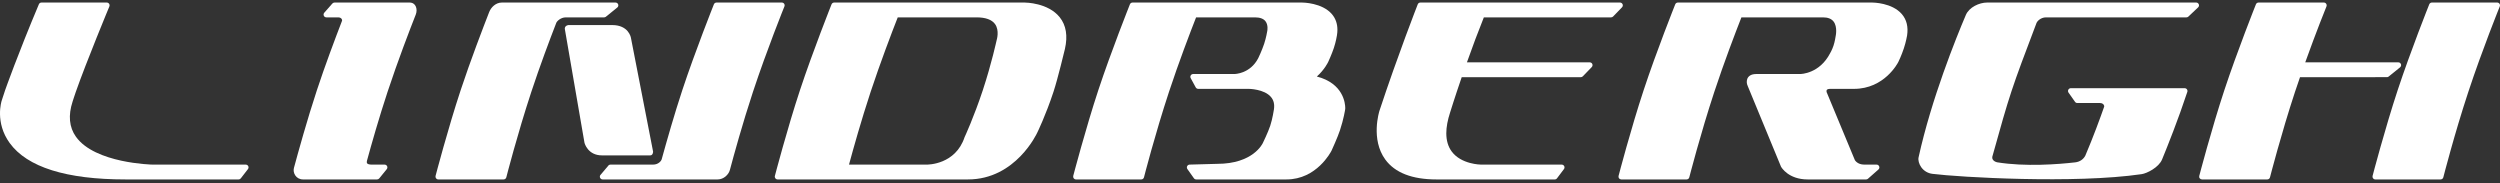 <svg clip-rule="evenodd" fill-rule="evenodd" stroke-linejoin="round" stroke-miterlimit="2" viewBox="0 0 600 44" xmlns="http://www.w3.org/2000/svg"><rect x="0" y="0" width="600" height="44" fill="#333333" stroke="none"/><g fill="#fff" fill-rule="nonzero"><path d="m9.945.611c-.266 0-.509.158-.614.411-5.075 12.045-8.061 20.509-8.09 20.593l-.824 2.506c-.075.214-1.664 5.282 1.902 10.199 4.213 5.8 13.573 8.745 27.805 8.745h27.136c.212 0 .405-.1.532-.261l1.716-2.218c.157-.2.185-.475.074-.706-.115-.23-.349-.375-.606-.375h-22.349c-.131 0-13.852-.29-18.405-6.695-1.626-2.282-1.886-5.131-.79-8.465l.264-.814.493-1.468c2.539-7.247 8.004-20.392 8.061-20.52.081-.211.062-.445-.062-.635-.123-.188-.34-.297-.562-.297h-15.681z"/><path d="m98.301.611h-18.017c-.192 0-.374.082-.507.226l-1.956 2.218c-.173.199-.212.481-.105.722.105.24.345.392.616.392h2.821c.379 0 .679.133.844.372.125.184.128.365.095.442-1.696 4.395-4.119 10.848-6.03 16.645-2.316 7.002-4.548 15.082-5.52 18.684-.317 1.184.512 2.753 2.194 2.753h17.762c.208 0 .399-.092.523-.249l1.801-2.218c.167-.202.193-.478.087-.714-.114-.231-.35-.379-.606-.379h-3.112c-.539 0-.931-.11-1.077-.3-.138-.188-.068-.502-.041-.627 1.119-4.098 2.883-10.299 4.942-16.532 2.486-7.525 5.41-15.1 6.775-18.567.478-1.209.074-2.868-1.489-2.868"/><path d="m120.448.611c-1.459 0-2.591 1.13-3.043 2.282-1.398 3.58-4.521 11.703-6.843 18.735-3.07 9.288-6 20.481-6.029 20.598-.052.195-.009.408.12.578.129.161.322.261.535.261h15.68c.304 0 .57-.211.65-.508.024-.102 2.644-10.346 6-20.511 2.058-6.239 4.398-12.459 5.997-16.578.144-.369 1.036-1.299 2.288-1.299h9.18c.152 0 .299-.052.425-.145l2.742-2.22c.221-.177.308-.476.212-.745-.095-.268-.349-.448-.637-.448h-27.277z"/><path d="m171.961.611c-.278 0-.522.167-.625.421-.046.115-4.509 11.305-7.579 20.596-1.907 5.78-3.74 12.215-4.95 16.594-.111.404-.785 1.283-2.074 1.283h-10.225c-.155 0-.304.053-.424.148l-1.87 2.214c-.22.18-.307.486-.217.748.098.27.353.45.636.45h27.6c1.474 0 2.654-1.176 2.947-2.296.902-3.389 3.011-11.077 5.534-18.723 3.358-10.157 7.509-20.408 7.55-20.511.084-.207.06-.44-.063-.63-.127-.185-.334-.294-.561-.294h-15.679z"/><path d="m542.05.611c-.277 0-.525.167-.627.421-.046.115-4.504 11.305-7.575 20.596-3.07 9.288-5.998 20.481-6.028 20.598-.051.195-.013.408.12.578.127.161.323.261.532.261h15.684c.302 0 .57-.211.644-.508.029-.102 2.652-10.346 6.002-20.511 0 0 .959-2.813 1.201-3.522.914 0 20.85-.005 20.85-.005.157 0 .304-.049.423-.144l2.743-2.217c.163-.133.252-.324.252-.524 0-.077-.016-.153-.04-.221-.096-.274-.348-.451-.635-.451h-22.337c2.629-7.338 5.066-13.367 5.097-13.427.034-.082.048-.168.048-.25 0-.133-.041-.263-.119-.38-.117-.185-.334-.294-.56-.294h-15.675z"/><path d="m583.649.611c-.273 0-.526.167-.626.421-.049.115-4.513 11.305-7.578 20.596-3.066 9.288-6.002 20.481-6.027 20.598-.054.195-.008.408.116.578.13.161.324.261.535.261h15.679c.301 0 .575-.211.649-.508.029-.102 2.644-10.346 6.002-20.511 3.357-10.157 7.508-20.408 7.551-20.511.084-.207.062-.443-.065-.63-.13-.185-.331-.294-.56-.294h-15.676z"/><path d="m200.198.611c-.276 0-.518.167-.627.421-.041.115-4.503 11.305-7.574 20.596-3.071 9.288-5.998 20.481-6.027 20.598-.054.195-.006.408.113.578.129.161.327.261.536.261h45.689c11.514 0 16.597-11.151 16.648-11.262.011-.021 2.028-4.145 3.877-9.757 1.02-3.078 2.68-10.021 2.752-10.312.707-3.126.284-5.676-1.25-7.59-2.786-3.494-8.219-3.533-8.447-3.533h-45.69zm34.173 3.558c2.17 0 3.66.542 4.436 1.606 1.113 1.54.407 3.766.407 3.79-.038.125-1.199 5.585-3.335 12.068-2.138 6.468-4.356 11.245-4.382 11.294-2.18 6.592-8.808 6.581-9.087 6.578h-18.65c1.044-3.871 2.935-10.612 5.191-17.459 2.34-7.067 5.012-14.074 6.506-17.877h18.914z"/><path d="m402.685.611c-.275 0-.526.167-.627.421-.047.115-4.515 11.305-7.58 20.596-3.07 9.288-5.998 20.481-6.025 20.598-.052.195-.01.408.117.578.127.161.328.261.535.261h15.676c.31 0 .578-.211.649-.508.035-.102 2.649-10.346 6.006-20.511 2.331-7.067 5.013-14.074 6.502-17.877h19.585c1.16 0 2.006.33 2.514.972 1.035 1.308.522 3.556.513 3.58-.013.079-.168 1.205-.5 2.208-.326 1.004-.817 1.832-.82 1.84-2.54 4.922-7.004 4.995-7.189 4.995h-10.531c-1.417 0-1.96.636-2.166 1.174-.218.567-.13 1.43.181 1.712-.078-.067-.137-.146-.17-.244l8.082 19.585c.108.202 1.791 3.074 6.418 3.074h14.014c.166 0 .324-.063.446-.173l2.508-2.214c.212-.187.286-.478.18-.738-.095-.264-.342-.435-.62-.435h-2.969c-1.621 0-2.222-1.039-2.248-1.082l-6.777-16.314c-.013-.046-.081-.364.052-.54.109-.153.421-.242.847-.242h5.665c7.32 0 10.526-6.207 10.656-6.473.039-.068.772-1.594 1.323-3.272.519-1.571.757-2.994.769-3.053.314-2.07-.104-3.799-1.249-5.132-2.362-2.756-6.945-2.786-7.136-2.786h-46.631z"/><path d="m271.806.611c-.274 0-.523.167-.626.421-.041.115-4.507 11.305-7.581 20.596-3.063 9.288-5.992 20.481-6.025 20.598-.05.195 0 .408.12.578.127.161.324.261.535.261h15.681c.302 0 .573-.211.647-.508.026-.102 2.646-10.346 6.002-20.511 2.344-7.096 5.018-14.085 6.503-17.877h14.115c1.191 0 2.038.306 2.517.903.743.923.458 2.316.458 2.329-.013.057-.25 1.584-.757 3.118-.514 1.549-1.401 3.42-1.417 3.44-1.926 3.735-5.58 3.805-5.735 3.805h-9.887c-.237 0-.456.125-.579.33-.119.203-.13.456-.011.664l1.206 2.218c.12.213.347.351.589.351h12.131c.035 0 3.7.029 5.335 1.946.672.79.903 1.786.708 3.038-.006.027-.331 2.204-.875 3.85-.551 1.664-1.753 4.102-1.762 4.129-.102.226-2.369 5.032-10.968 5.032l-6.632.183c-.244.007-.465.148-.578.368-.112.222-.09.488.046.692l1.567 2.212c.127.179.331.288.553.288h21.67c7.247 0 10.66-6.611 10.806-6.894.068-.152 1.476-3.221 2.025-4.895.904-2.716 1.252-4.984 1.258-5.078.01-.012.016-.106.016-.261 0-1.174-.483-5.929-6.818-7.569 1.881-1.678 2.699-3.451 2.743-3.541.027-.062.841-1.817 1.344-3.329.502-1.533.721-2.915.73-2.977.081-.473.119-.932.119-1.369 0-1.453-.435-2.71-1.303-3.736-2.352-2.775-7.012-2.805-7.202-2.805h-40.668z"/><path d="m340.885.611c-.276 0-.52.167-.626.427-.049.12-4.809 12.285-9.172 25.493-.094.286-2.157 6.91 1.379 11.753 2.316 3.173 6.446 4.781 12.292 4.781h28.392c.207 0 .405-.1.532-.272l1.667-2.215c.157-.201.173-.473.062-.705-.113-.223-.347-.368-.594-.368h-19.376c-.049 0-4.776-.032-7.064-3.192-.842-1.16-1.264-2.611-1.264-4.331 0-1.479.311-3.157.927-5.032.018-.047 1.067-3.47 2.771-8.426h28.578c.185 0 .363-.073.486-.206l2.148-2.218c.121-.125.189-.293.189-.466 0-.09-.014-.18-.049-.262-.108-.249-.355-.41-.621-.41h-29.479c1.344-3.794 2.705-7.419 4.059-10.793h30.527c.187 0 .36-.072.489-.201l2.152-2.219c.119-.125.188-.296.188-.464 0-.093-.017-.184-.052-.263-.114-.253-.353-.411-.621-.411h-47.92z"/><path d="m476.909.611c-1.881 0-4.305 1.114-5.102 2.976-2.383 5.599-8.26 20.134-11.348 34.176-.151.676.099 1.602.628 2.357.637.895 1.596 1.466 2.703 1.604 6.381.807 34.163 2.429 50.211.071 1.246-.179 4.102-1.595 4.897-3.525 1.323-3.209 3.869-9.586 6.065-16.224.066-.201.03-.427-.097-.603-.126-.173-.327-.276-.544-.276h-27.327c-.254 0-.476.138-.595.361-.114.222-.101.494.048.698l1.558 2.215c.126.179.334.285.547.285h5.441c.529 0 .783.252.889.405.133.192.148.371.129.445-1.014 2.889-2.618 7.281-4.542 11.795-.47.883-1.336 1.467-2.403 1.592-4.084.469-11.955 1.089-18.768-.013-.473-.117-.85-.354-1.03-.669-.147-.253-.151-.526-.111-.678 4.214-15.133 4.512-16.034 10.624-32.135.108-.285.918-1.299 2.267-1.299h33.697c.172 0 .34-.061.461-.182l2.346-2.219c.201-.189.263-.477.161-.733-.099-.257-.35-.424-.619-.424h-50.186z"/><path d="m156.742 36.385-5.325-27.342c-.023-.126-.583-3.029-4.49-3.029h-10.496s-.882.073-.882.883c.839 4.85 4.722 27.341 4.722 27.341.04.18.822 3.054 4.208 3.054h11.579c.684 0 .684-.907.684-.907"/></g></svg>